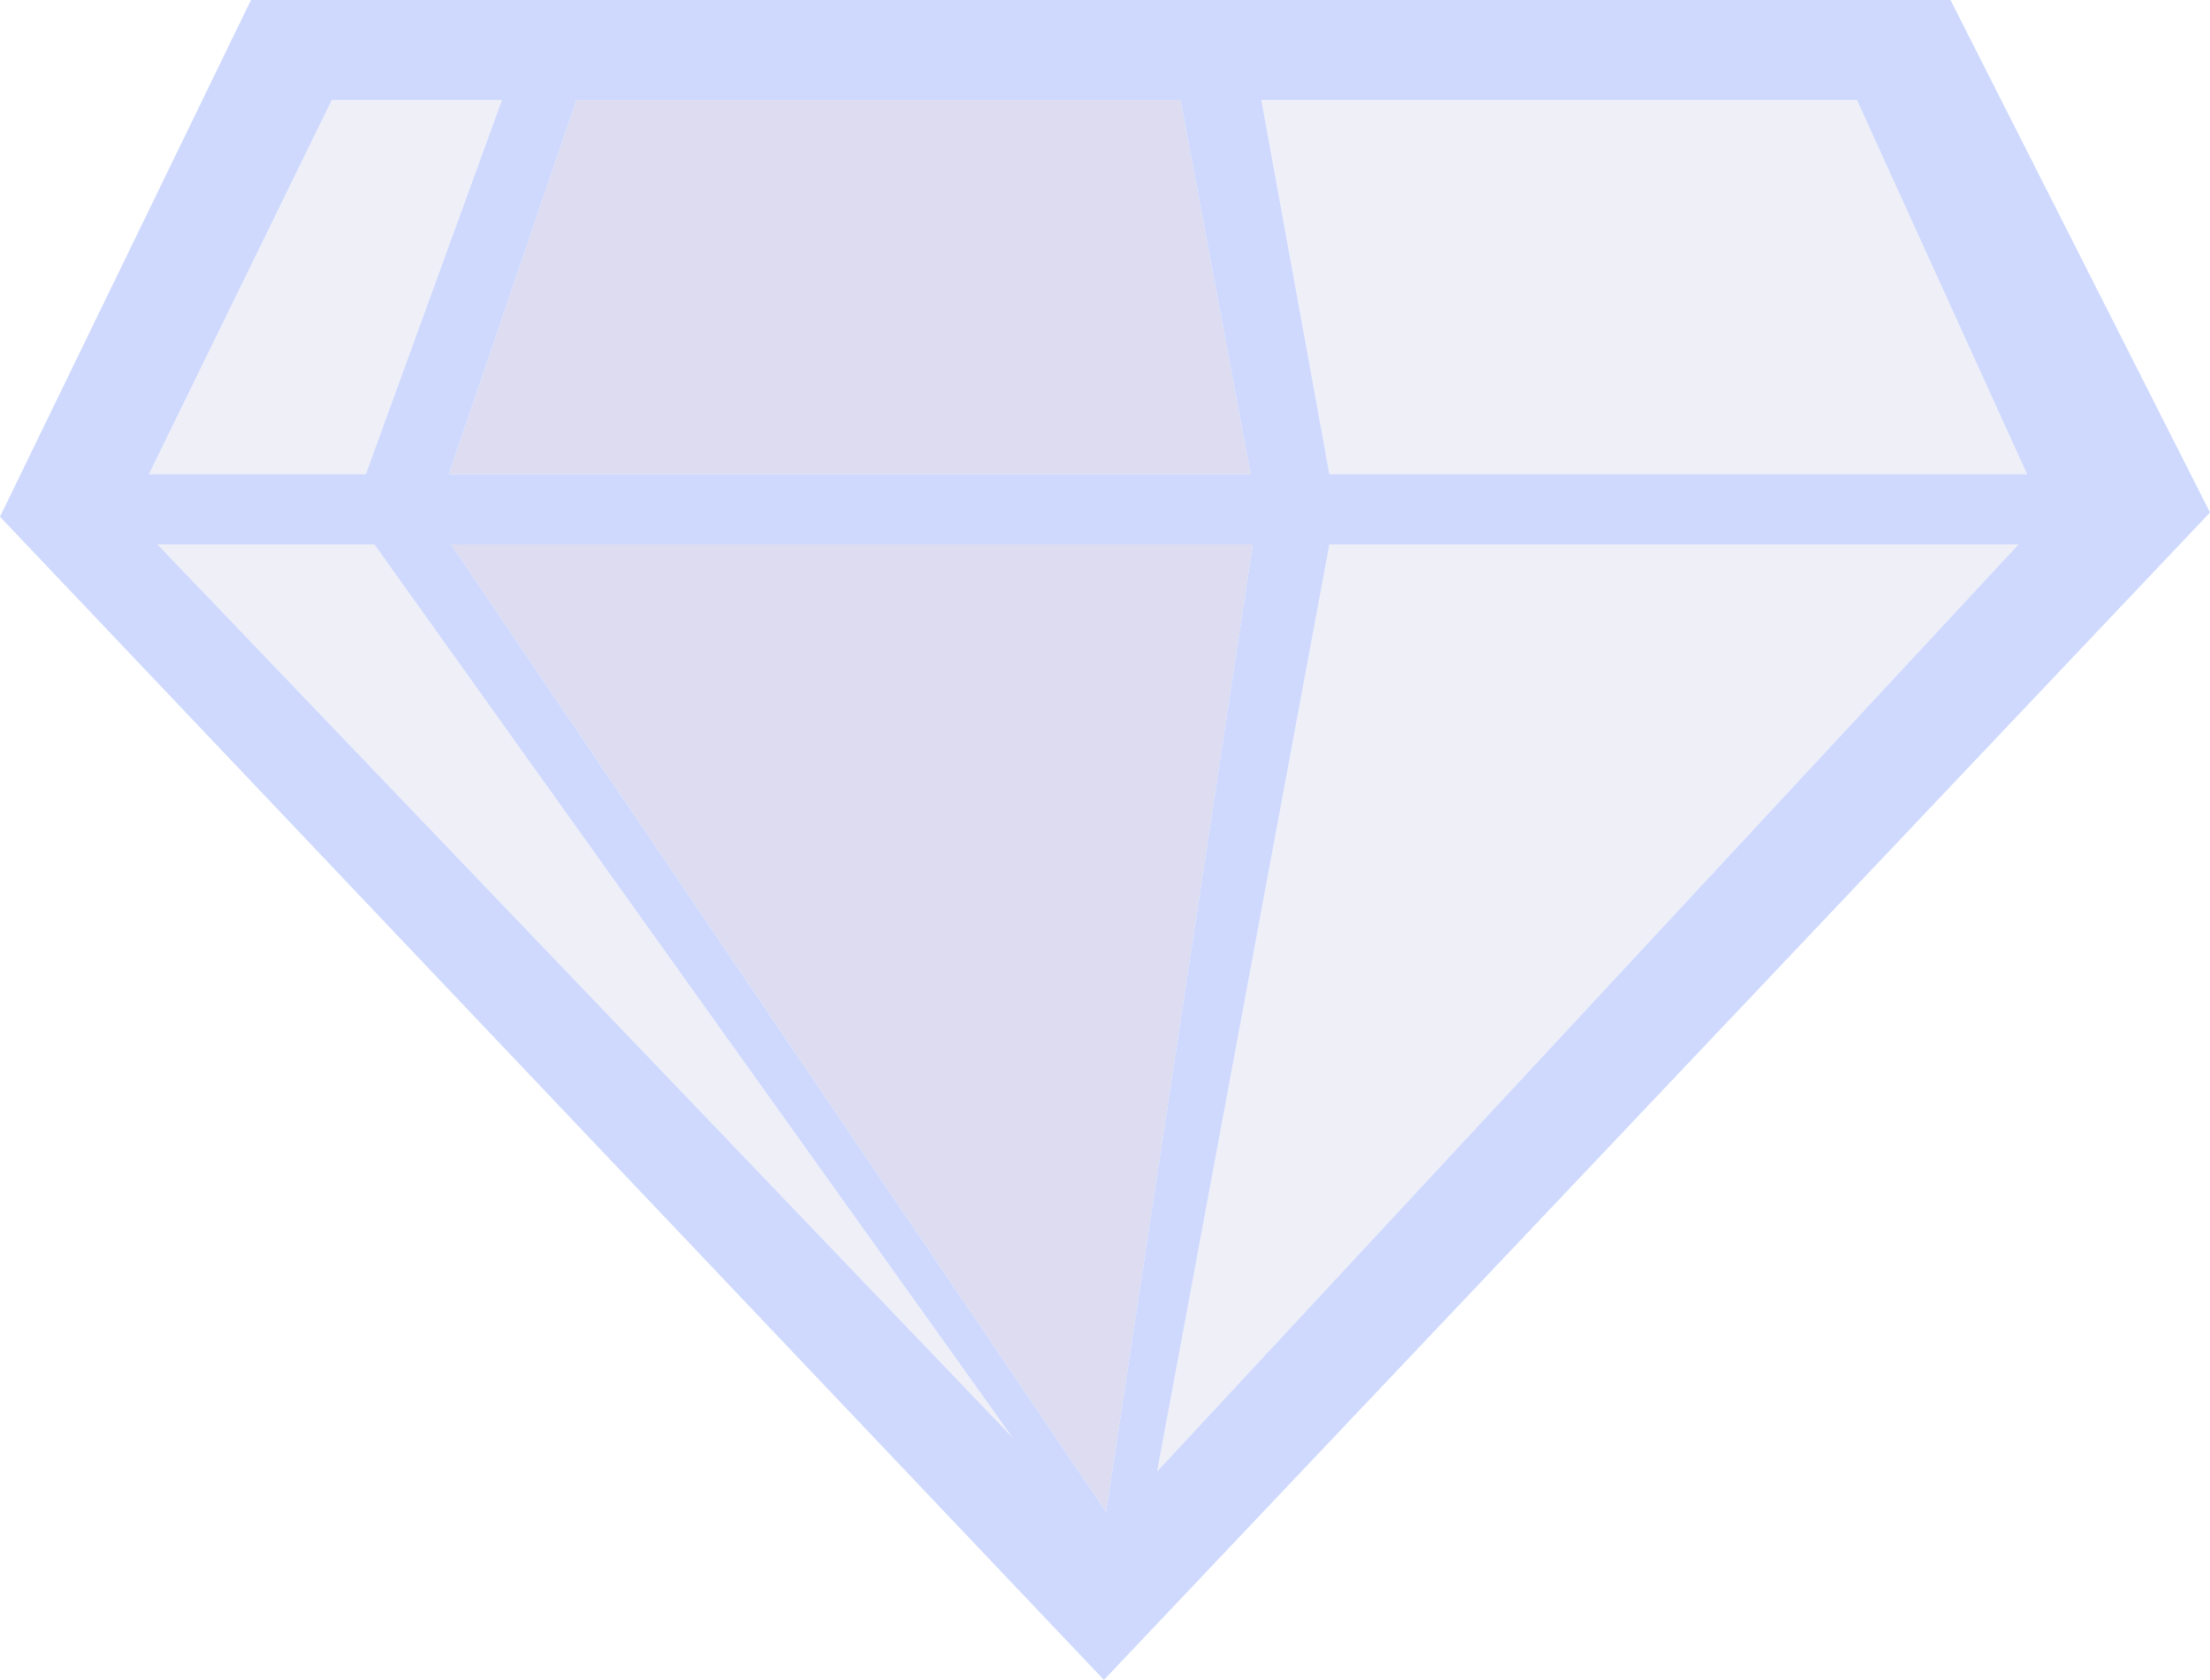 <?xml version="1.0" encoding="UTF-8" standalone="no"?>
<svg xmlns:xlink="http://www.w3.org/1999/xlink" height="39.5px" width="51.95px" xmlns="http://www.w3.org/2000/svg">
  <g transform="matrix(1.0, 0.0, 0.0, 1.0, 26.25, 20.65)">
    <path d="M1.5 -18.3 L3.15 -9.5 -15.7 -9.5 -12.7 -18.3 1.5 -18.3 M-15.65 -7.85 L3.2 -7.85 -0.25 14.9 -15.65 -7.85" fill="#b9b8e2" fill-opacity="0.486" fill-rule="evenodd" stroke="none"/>
    <path d="M17.4 -18.3 L21.4 -9.5 5.0 -9.5 3.4 -18.3 17.4 -18.3 M5.0 -7.85 L21.2 -7.85 0.95 13.95 5.0 -7.85 M-18.45 -18.3 L-14.45 -18.3 -17.65 -9.5 -22.75 -9.5 -18.45 -18.3 M-17.45 -7.85 L-2.45 13.15 -22.55 -7.85 -17.45 -7.85" fill="#b9b8e2" fill-opacity="0.22" fill-rule="evenodd" stroke="none"/>
    <path d="M17.4 -18.3 L3.4 -18.3 5.0 -9.5 21.4 -9.5 17.4 -18.3 M1.5 -18.3 L-12.7 -18.3 -15.7 -9.5 3.15 -9.5 1.5 -18.3 M5.0 -7.85 L0.95 13.95 21.2 -7.85 5.0 -7.85 M-26.25 -8.5 L-20.35 -20.65 19.6 -20.65 25.7 -8.6 -0.3 18.85 -26.25 -8.5 M-18.45 -18.3 L-22.75 -9.5 -17.65 -9.5 -14.45 -18.3 -18.45 -18.3 M-17.45 -7.85 L-22.55 -7.85 -2.45 13.15 -17.45 -7.85 M-15.65 -7.85 L-0.25 14.9 3.2 -7.85 -15.65 -7.85" fill="#ced9fd" fill-rule="evenodd" stroke="none"/>
  </g>
</svg>

